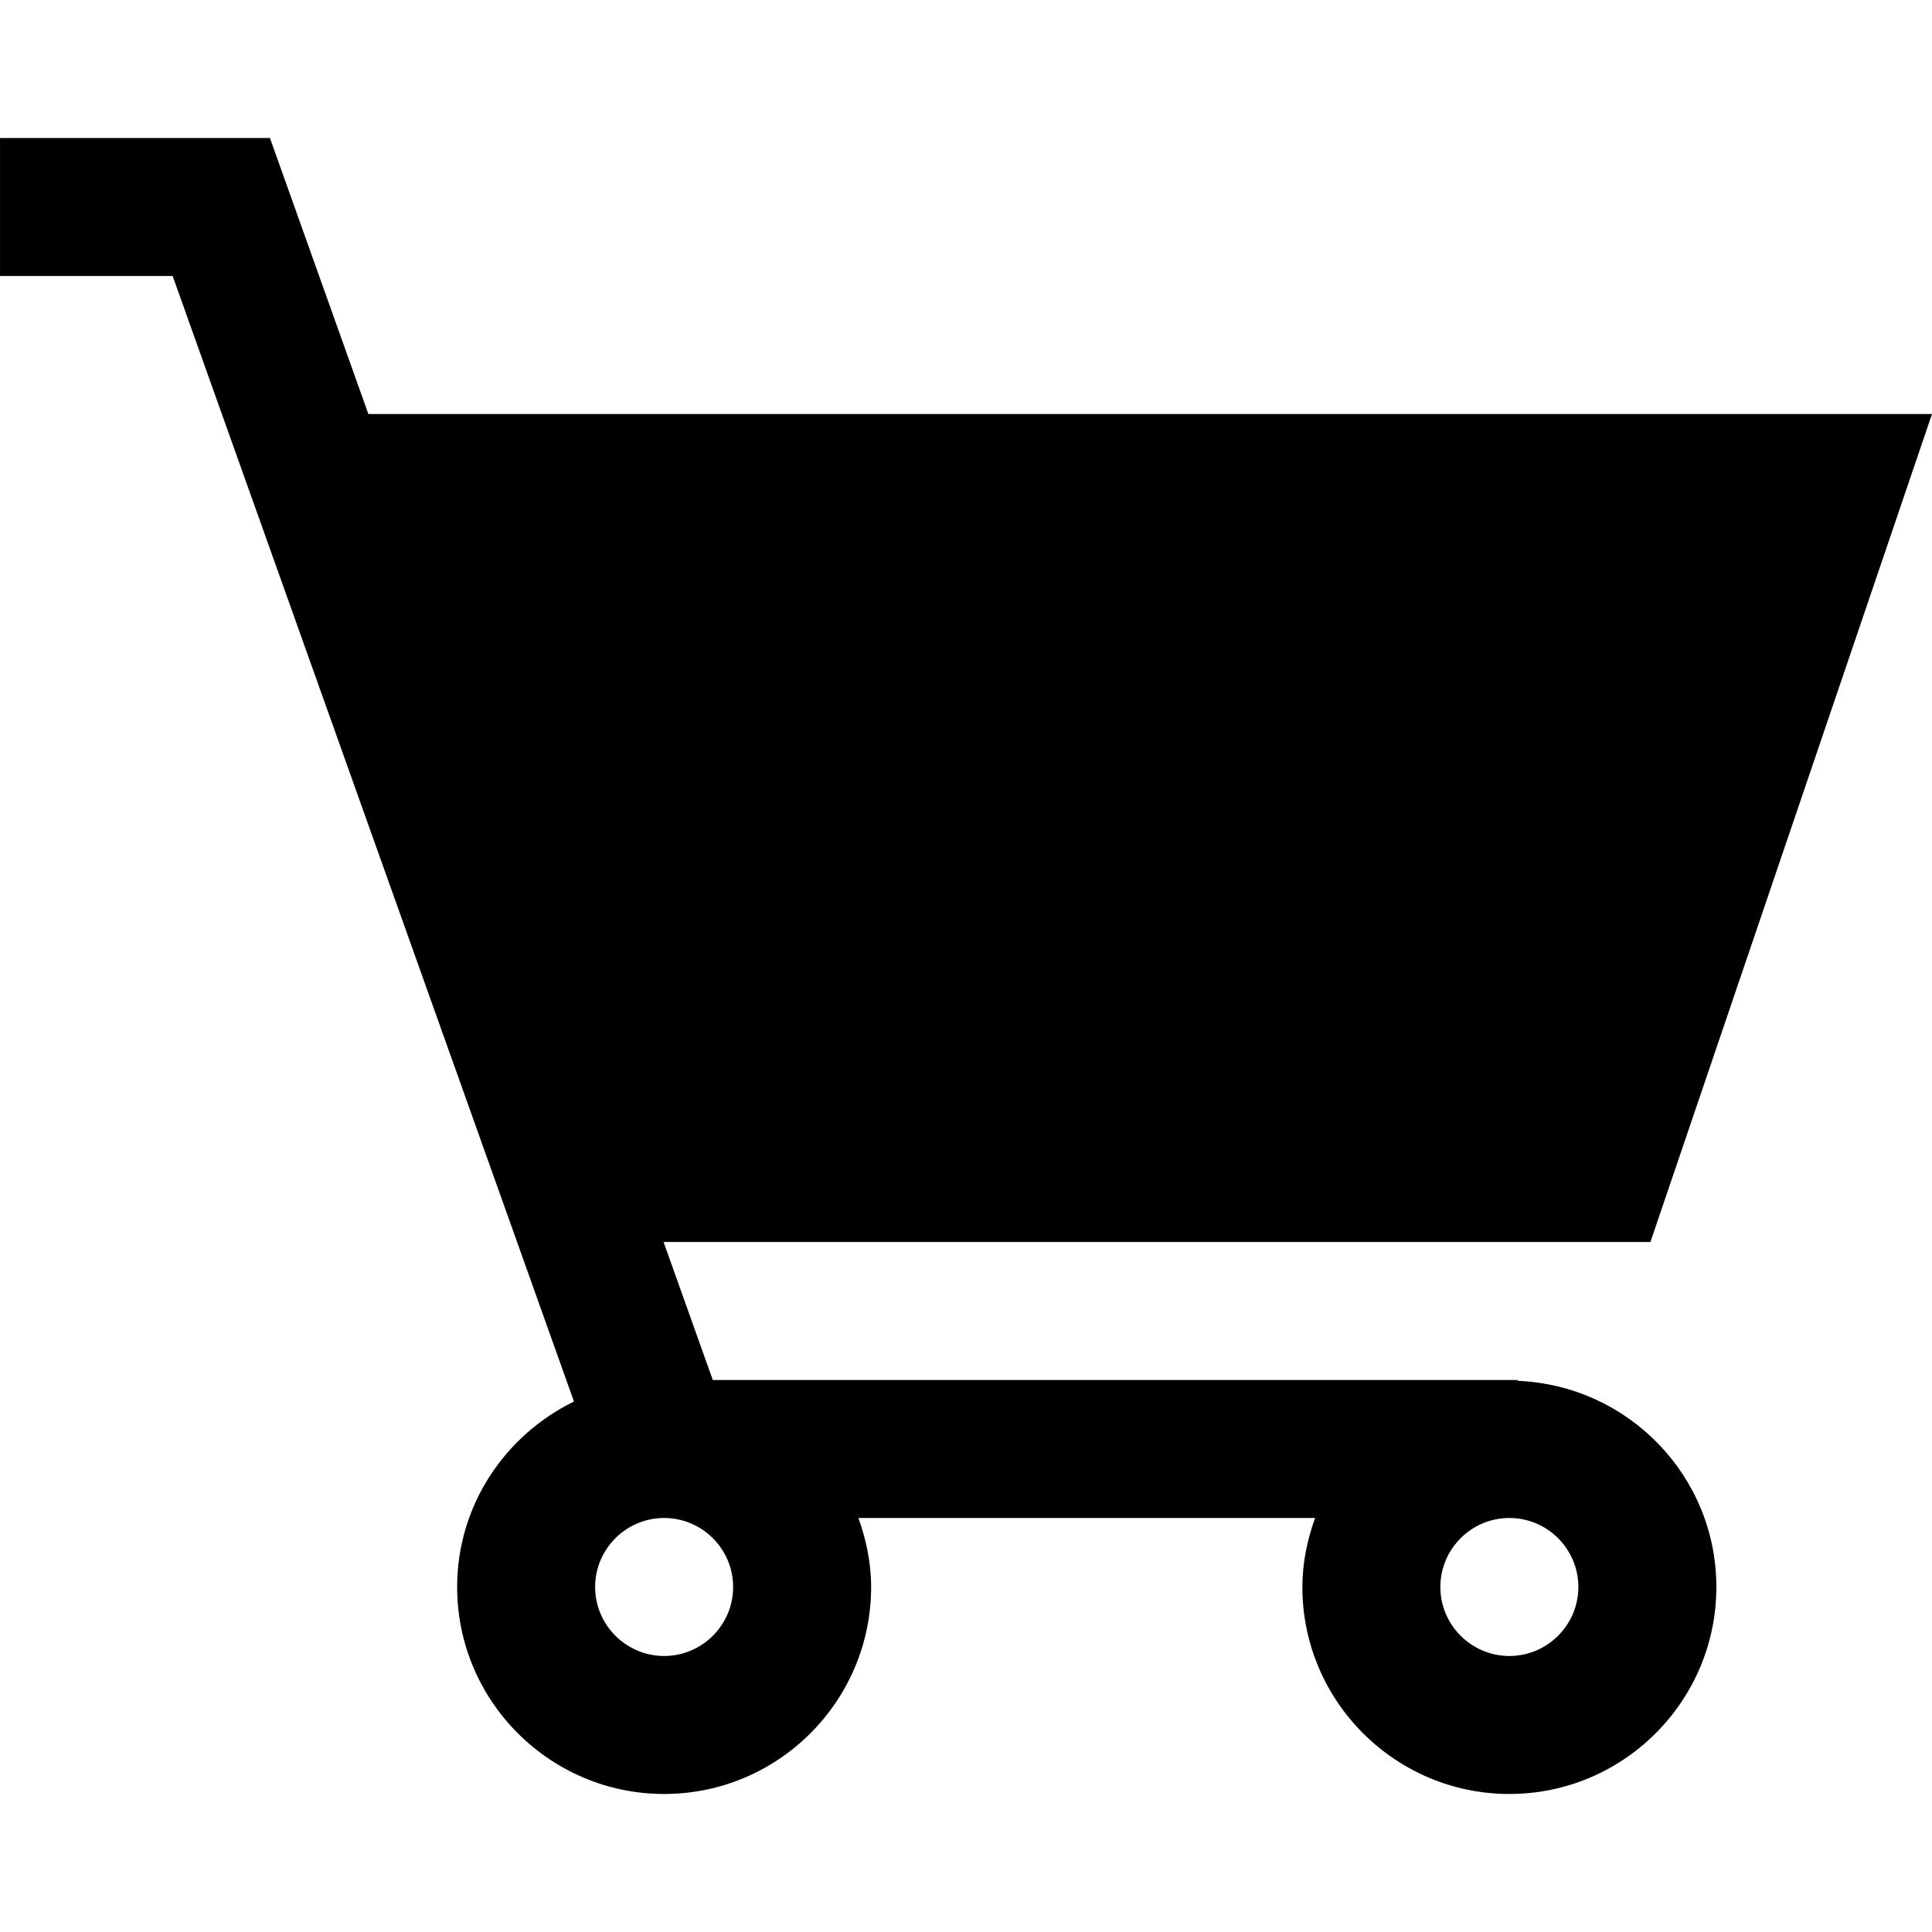 <svg xmlns="http://www.w3.org/2000/svg" viewBox="0 0 448 448"><path d="M351.997 320.199v-.201H165.283l-11.41-31.999h228.832L448 96.003H85.418l-22.82-63.998H.006v31.999h40.03l93.056 260.989c-15.97 7.803-27.089 24.062-27.089 43.003 0 26.468 21.531 47.999 47.999 47.999s47.999-21.531 47.999-47.999c0-5.637-1.154-10.97-2.947-16h105.892c-1.793 5.029-2.947 10.363-2.947 16 0 26.468 21.531 47.999 47.999 47.999 26.468 0 47.999-21.531 47.999-47.999-.002-25.782-20.478-46.723-46-47.797zm-181.996 47.797c0 8.812-7.187 16-16 16s-16-7.187-16-16 7.187-16 16-16 16 7.188 16 16zm179.996 16c-8.812 0-16-7.187-16-16s7.187-16 16-16c8.812 0 16 7.187 16 16s-7.188 16-16 16z"/></svg>